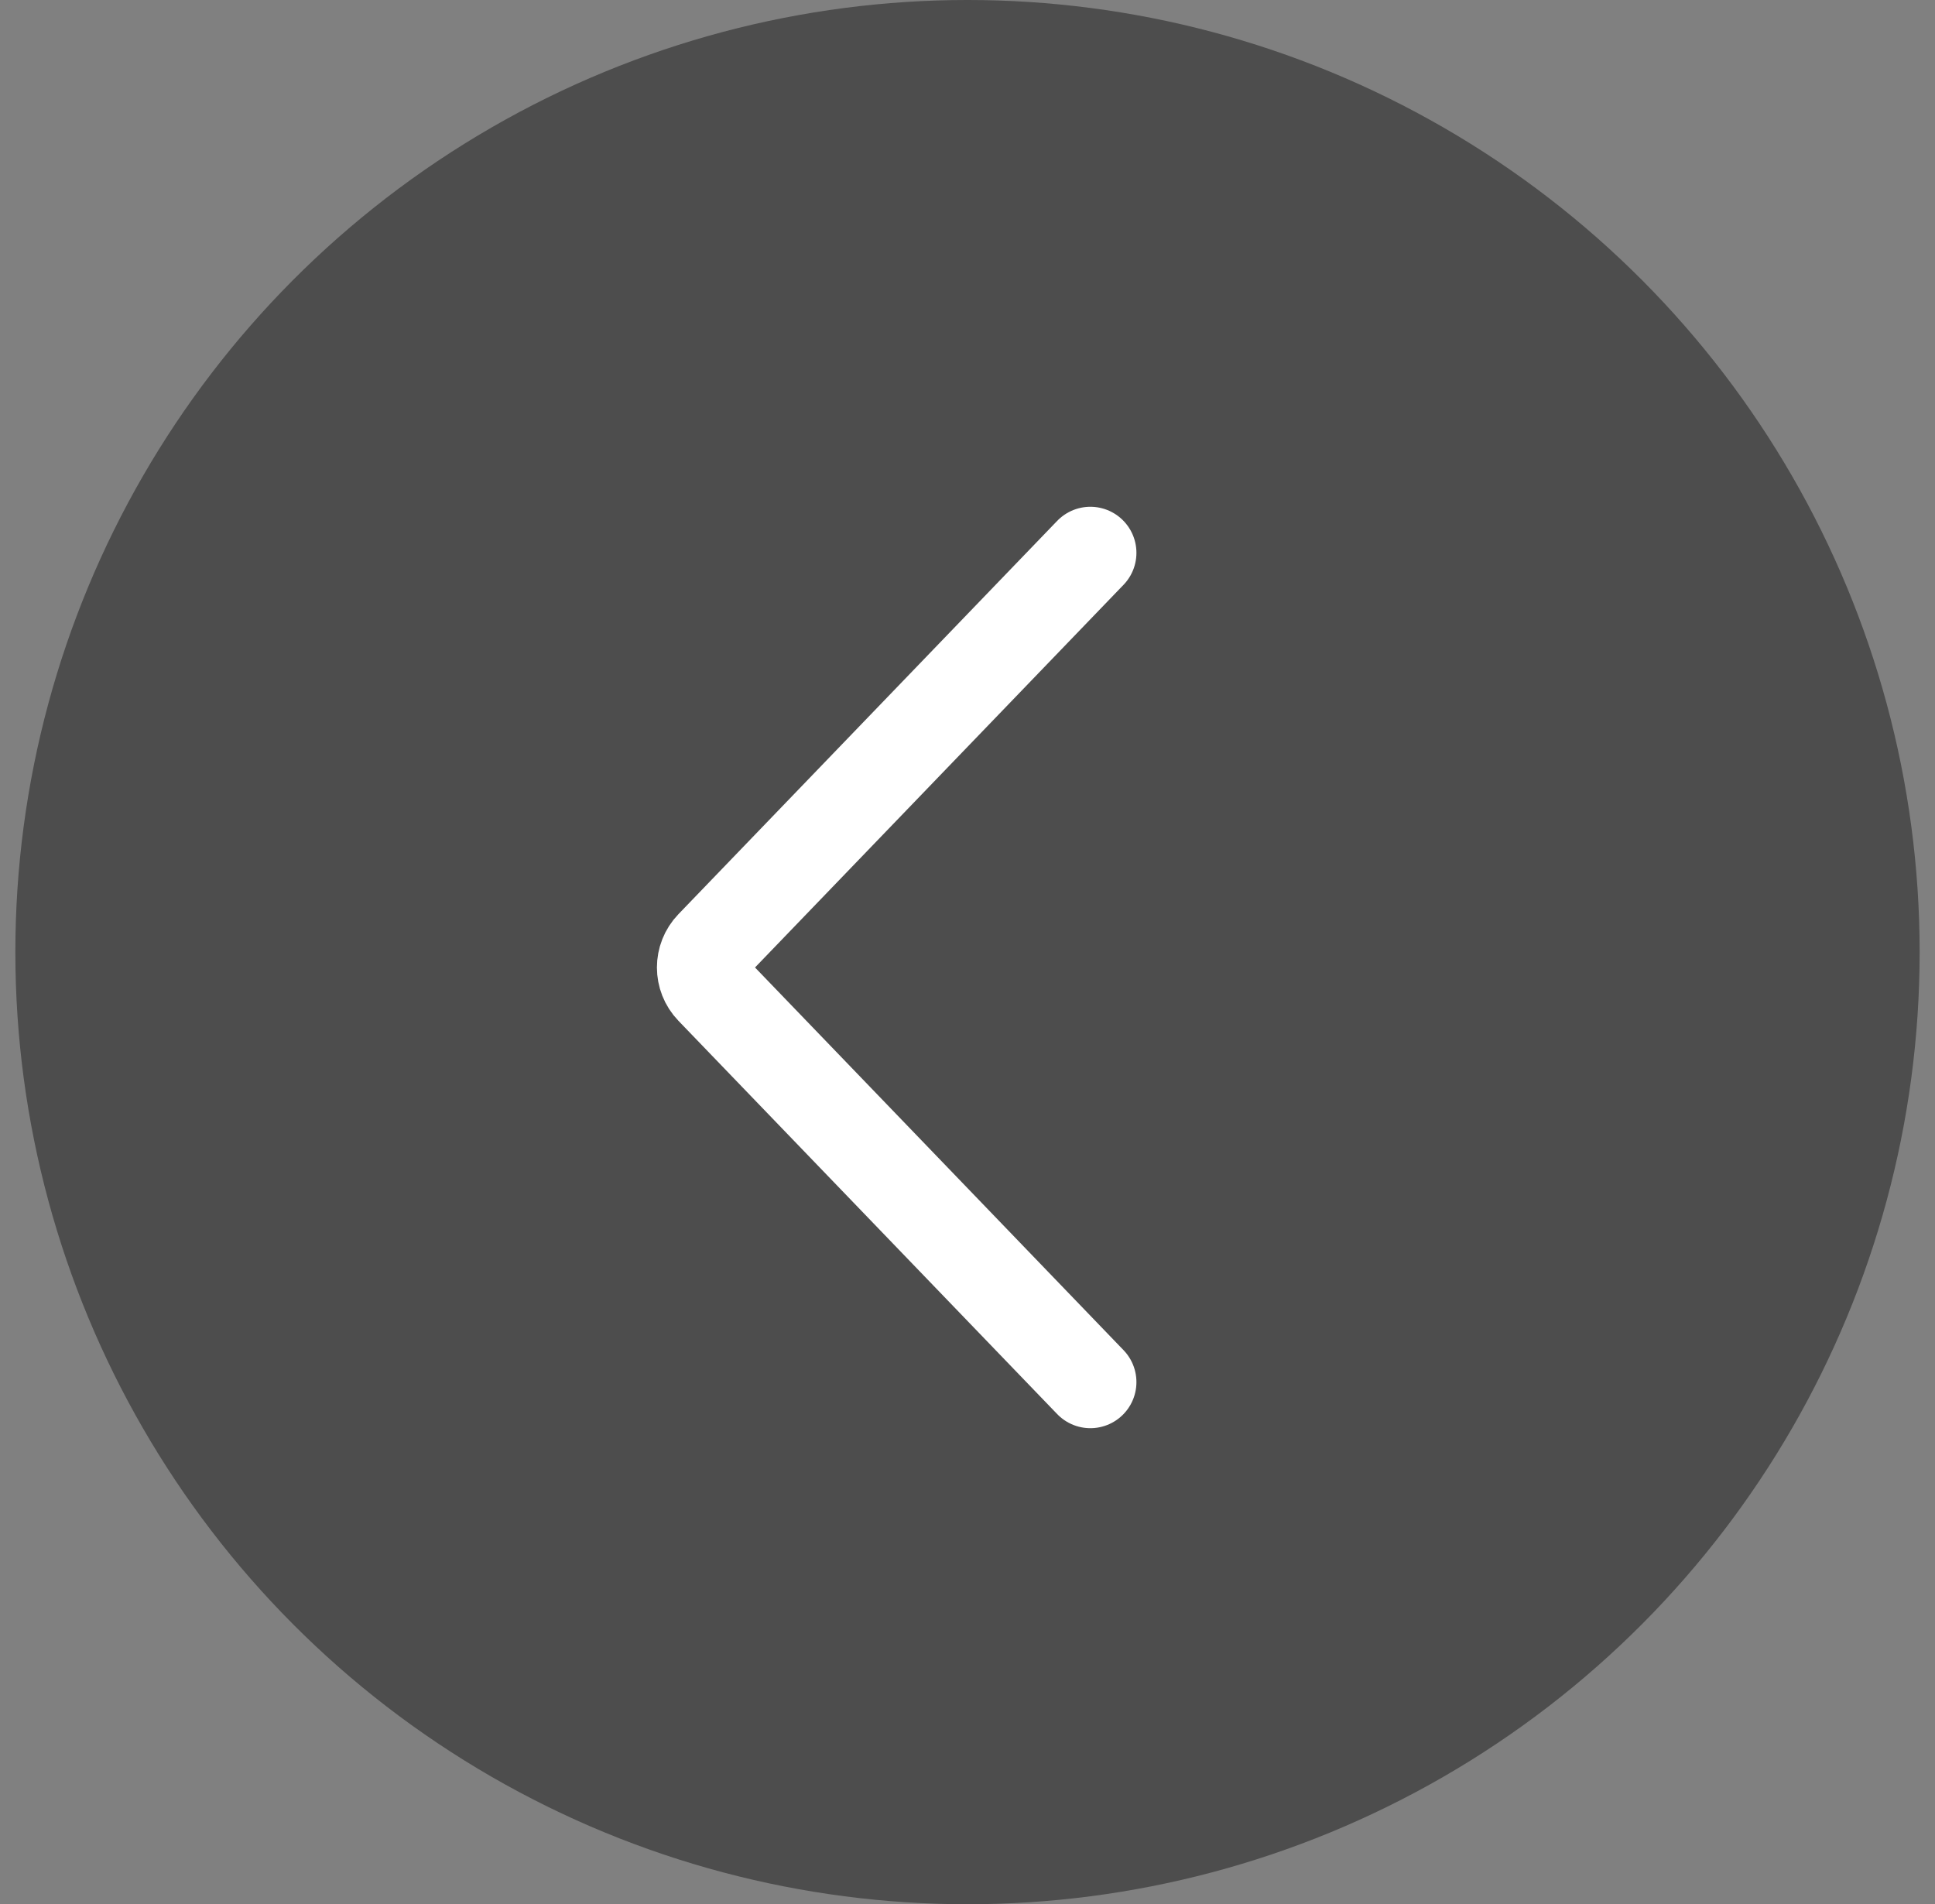 <svg width="63" height="62" viewBox="0 0 63 62" fill="none" xmlns="http://www.w3.org/2000/svg">
<rect x="0" y="0" width="63" height="62" fill="#808080" stroke="none"/>
<circle opacity="0.4" cx="31.5" cy="31" r="31" fill="black"/>
<path d="M35.5 18L23.168 30.806C22.795 31.194 22.795 31.806 23.168 32.194L35.5 45" stroke="white" stroke-width="3" stroke-linecap="round"/>
</svg>
